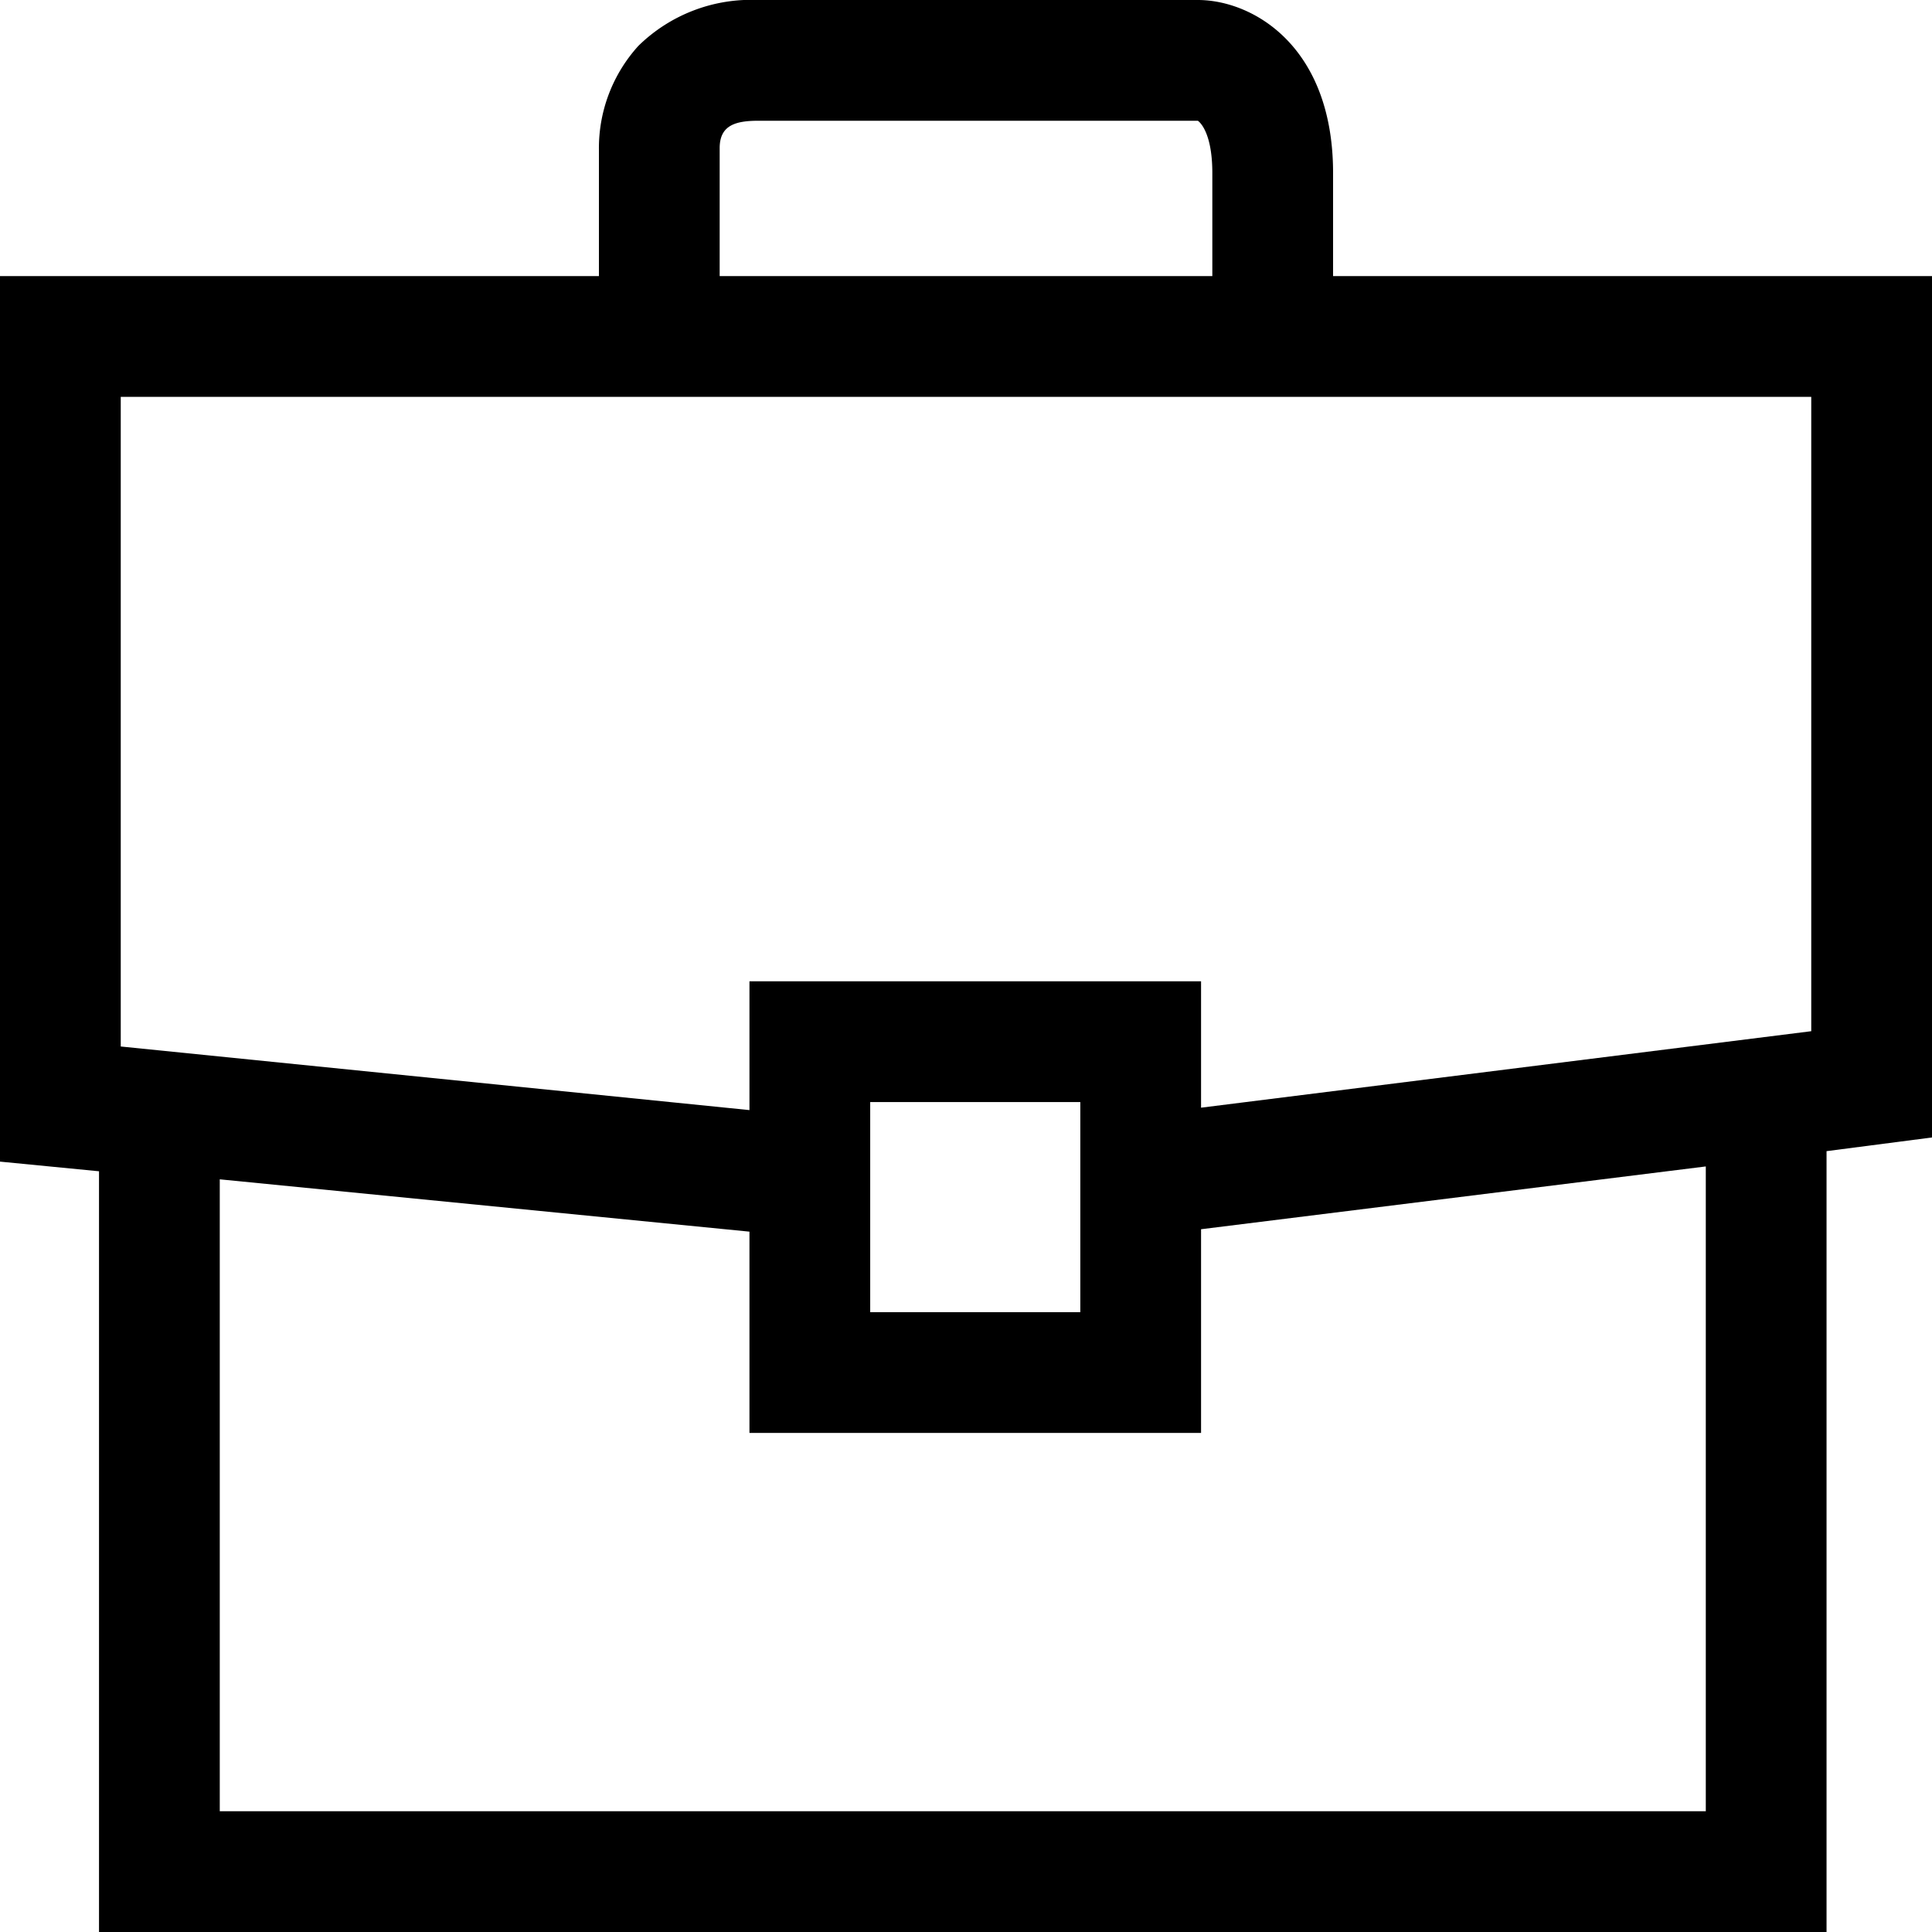 <svg xmlns="http://www.w3.org/2000/svg" width="24" height="24" viewBox="0 0 24 24" class="w-6 h-6 mr-2 whitespace-normal chip__sprite text-midnight sprite-vue sprite-vue--category sprite-vue--corporate-culture"><clipPath id="a"><path d="M0 0h24v24H0z"></path></clipPath><g clip-path="url(#a)"><path d="M24 3.43h-7.44V2.15c0-1.58-1-2.15-1.68-2.15H9.42a2 2 0 0 0-1.49.57 1.89 1.89 0 0 0-.49 1.29v1.57H0v11l1.23.12V24h21.46v-9.7l1.31-.17zM8.94 1.84c0-.28.19-.34.48-.34h5.46s.18.11.18.65v1.28H8.94zM1.5 4.93h21v7.88l-7.58.95v-1.57H9.31v1.6L1.5 13zm11.92 8.76v2.61h-2.61v-2.61zm7.77 8.81H2.73v-7.85l6.58.65v2.5h5.61v-2.53l6.27-.78z"></path></g></svg>